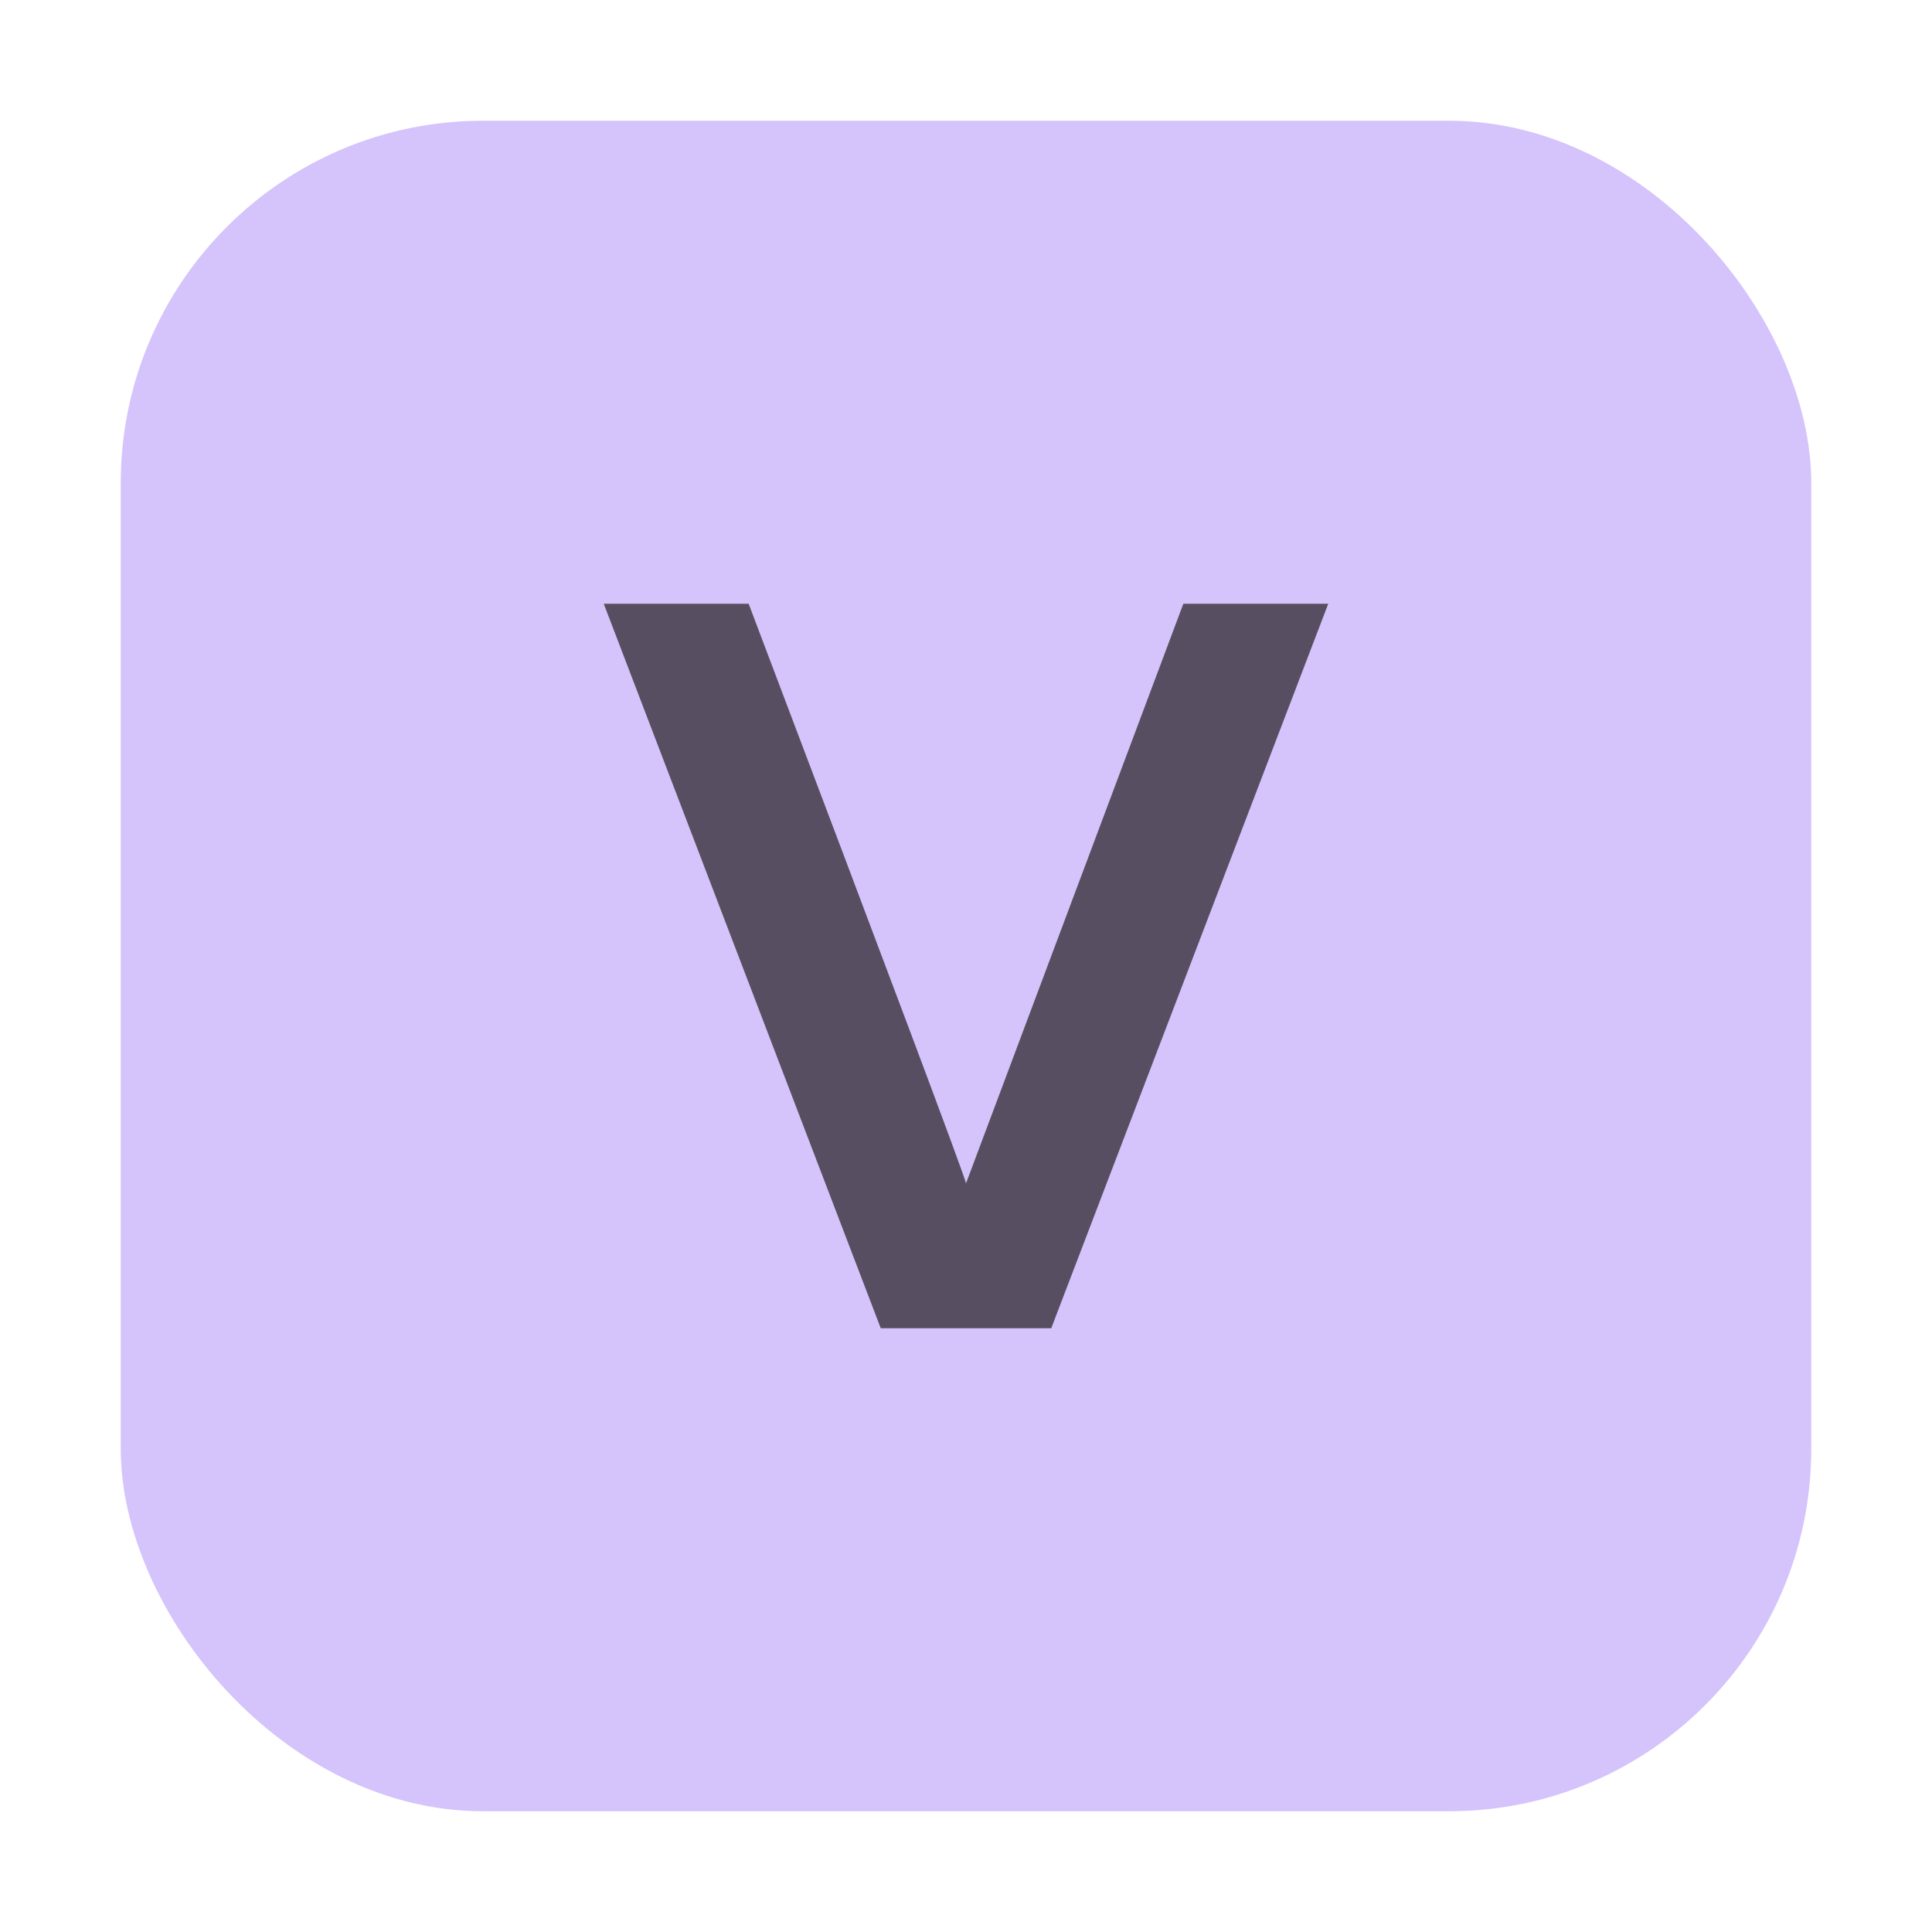 <!--
  - Copyright 2014-2023 JetBrains s.r.o. Use of this source code is governed by the Apache 2.0 license.
  -->

<svg xmlns="http://www.w3.org/2000/svg" width="16" height="16"
    viewBox="0 0 16 16">
    <g fill="none" fill-rule="evenodd">
        <rect width="14" height="14" x="1" y="1" fill="#B99BF8"
            fill-opacity=".6" rx="3" />
        <path fill="#231F20" fill-opacity=".7"
            d="M2.294,6 L-0,0 L1.2,0 C2.389,3.139 2.989,4.739 3,4.8 L4.8,0 L6,0 L3.706,6 L2.294,6 Z"
            transform="translate(5 5)" />
    </g>
</svg>